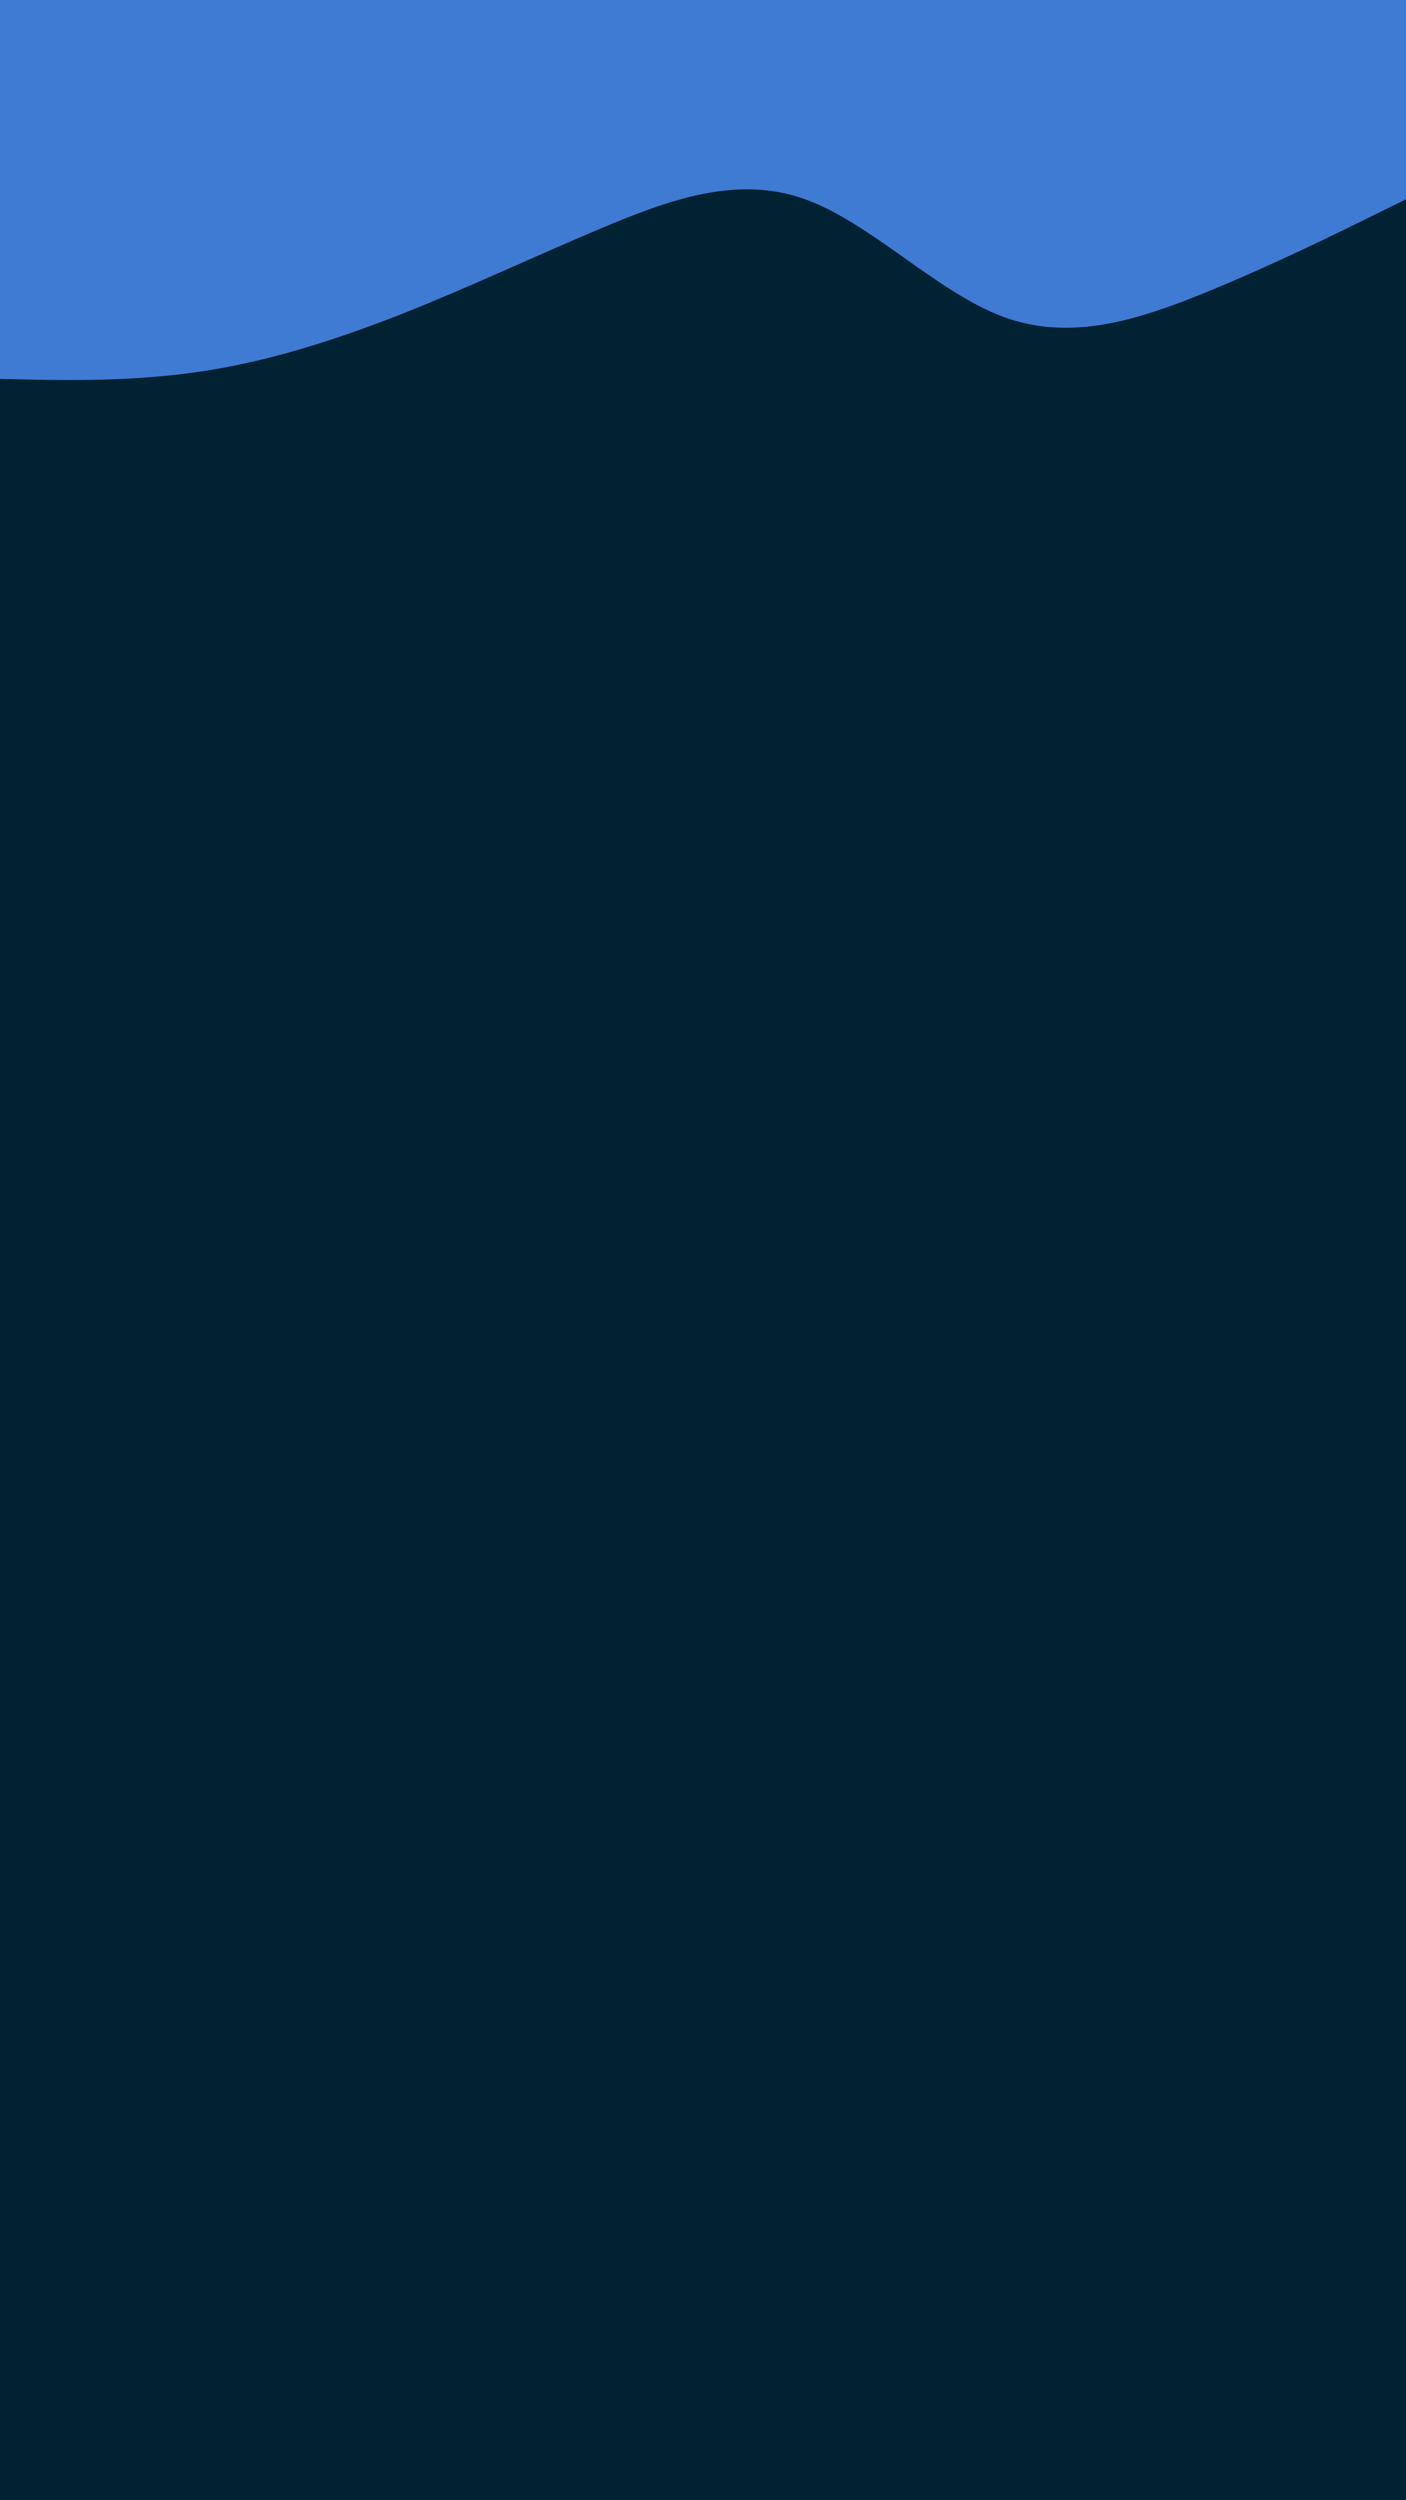 <svg id="visual" viewBox="0 0 1080 1920" width="1080" height="1920" xmlns="http://www.w3.org/2000/svg" xmlns:xlink="http://www.w3.org/1999/xlink" version="1.1"><rect x="0" y="0" width="1080" height="1920" fill="#002233"></rect><path d="M0 291L25.7 291.5C51.3 292 102.7 293 154.2 285.3C205.7 277.7 257.3 261.3 308.8 241C360.3 220.7 411.7 196.3 463 174.8C514.3 153.3 565.7 134.7 617 152.5C668.3 170.3 719.7 224.7 771.2 243.5C822.7 262.3 874.3 245.7 925.8 224.7C977.3 203.7 1028.7 178.3 1054.3 165.7L1080 153L1080 0L1054.3 0C1028.7 0 977.3 0 925.8 0C874.3 0 822.7 0 771.2 0C719.7 0 668.3 0 617 0C565.7 0 514.3 0 463 0C411.7 0 360.3 0 308.8 0C257.3 0 205.7 0 154.2 0C102.7 0 51.3 0 25.7 0L0 0Z" fill="#407bd3" stroke-linecap="round" stroke-linejoin="miter"></path></svg>